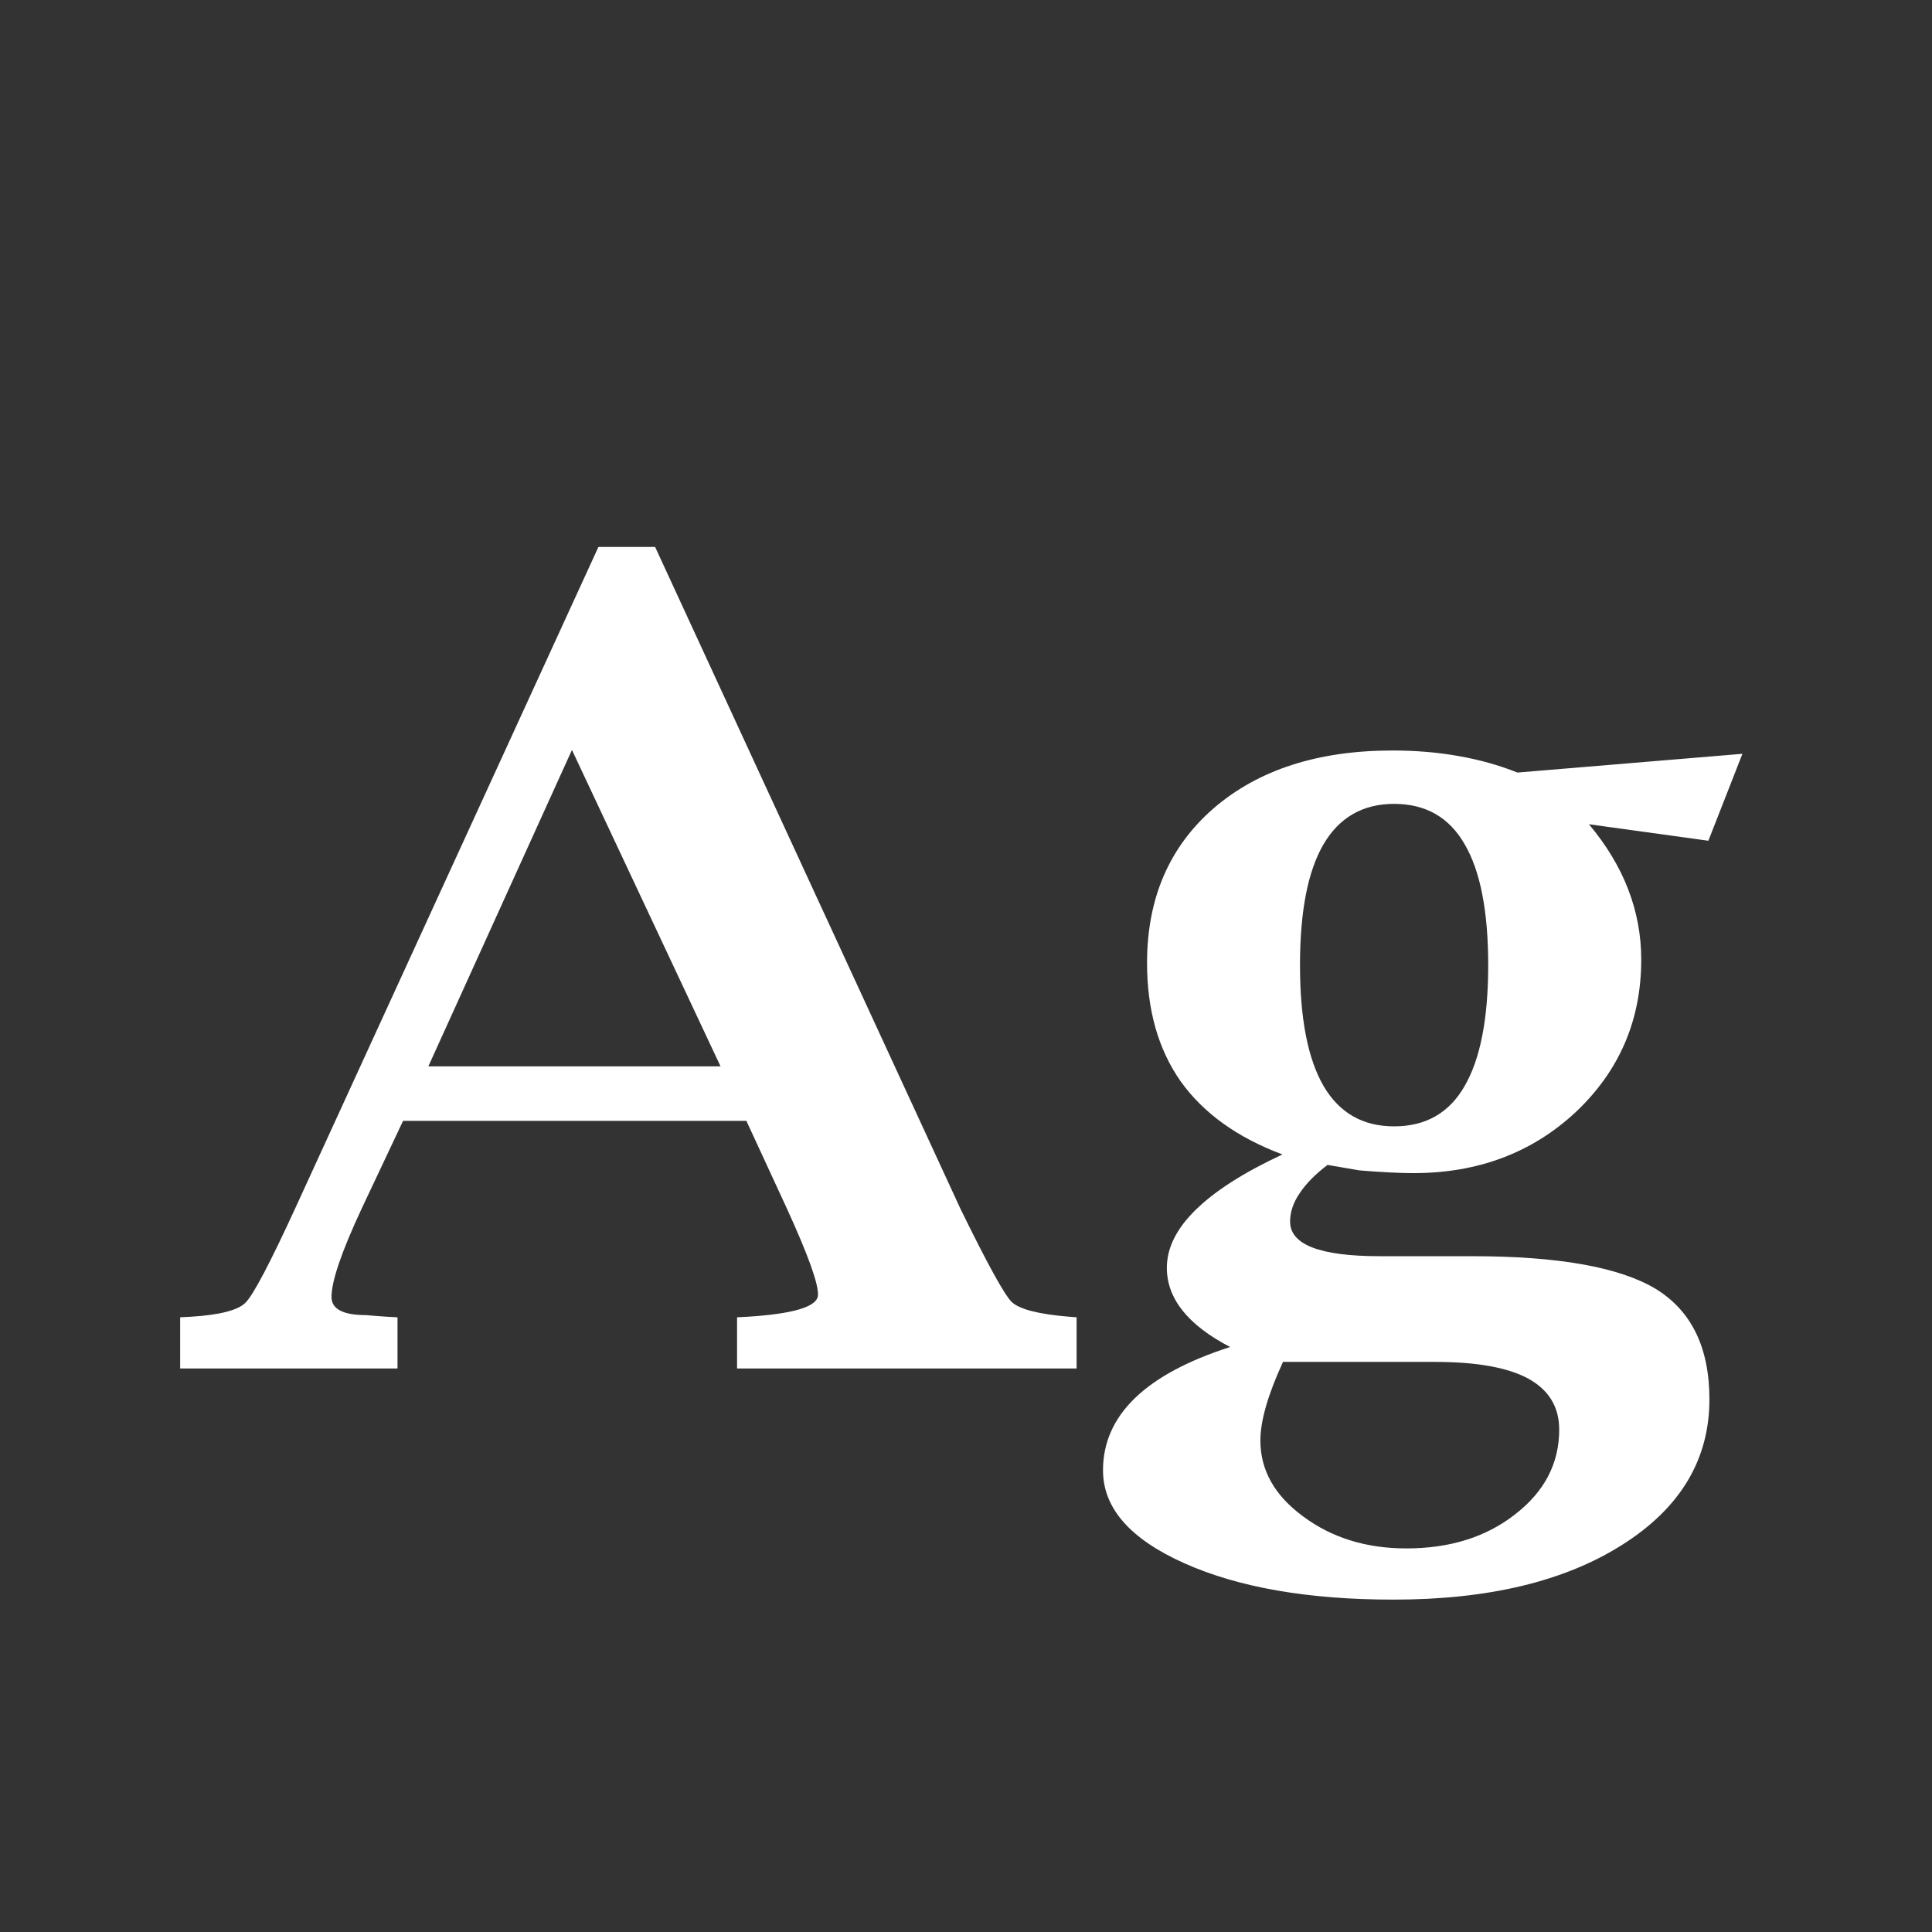 <svg width="24" height="24" viewBox="0 0 24 24" fill="none" xmlns="http://www.w3.org/2000/svg">
<rect x="0" y="0" width="24" height="24" fill="#333333" stroke="none"/>
<path d="M5.007 13.924L4.494 15.011C4.243 15.549 4.118 15.915 4.118 16.111C4.118 16.262 4.262 16.337 4.549 16.337C4.59 16.341 4.676 16.348 4.809 16.357L4.938 16.364V17H2.238V16.364L2.368 16.357C2.733 16.335 2.961 16.275 3.052 16.18C3.147 16.084 3.353 15.694 3.667 15.011L7.434 6.794H8.138L11.932 15.018C12.264 15.697 12.476 16.082 12.567 16.173C12.663 16.264 12.902 16.326 13.285 16.357L13.374 16.364V17H9.156V16.364L9.286 16.357C9.86 16.321 10.152 16.232 10.161 16.091C10.17 15.954 10.04 15.592 9.771 15.004L9.272 13.924H5.007ZM5.321 13.247H8.951L7.105 9.316L5.321 13.247ZM15.281 16.733C14.757 16.46 14.495 16.132 14.495 15.749C14.495 15.503 14.614 15.264 14.851 15.031C15.092 14.794 15.452 14.564 15.931 14.341C15.37 14.131 14.949 13.828 14.666 13.432C14.388 13.035 14.249 12.545 14.249 11.962C14.249 11.16 14.525 10.52 15.076 10.041C15.632 9.562 16.373 9.323 17.298 9.323C17.59 9.323 17.863 9.346 18.118 9.392C18.378 9.437 18.622 9.506 18.85 9.597L21.645 9.364L21.222 10.444L19.738 10.239C20.171 10.754 20.388 11.315 20.388 11.921C20.388 12.673 20.116 13.304 19.574 13.815C19.032 14.32 18.36 14.573 17.558 14.573C17.394 14.573 17.17 14.562 16.888 14.539L16.491 14.471C16.336 14.589 16.22 14.708 16.143 14.826C16.065 14.94 16.026 15.056 16.026 15.175C16.026 15.462 16.398 15.605 17.141 15.605H18.289C19.355 15.605 20.114 15.74 20.565 16.009C21.012 16.282 21.235 16.74 21.235 17.383C21.235 18.13 20.875 18.732 20.155 19.188C19.44 19.643 18.492 19.871 17.311 19.871C16.254 19.871 15.388 19.721 14.714 19.42C14.039 19.119 13.702 18.734 13.702 18.265C13.702 17.581 14.229 17.071 15.281 16.733ZM16.149 11.989C16.149 12.655 16.247 13.156 16.443 13.493C16.639 13.826 16.931 13.992 17.318 13.992C17.71 13.992 18.002 13.826 18.193 13.493C18.389 13.156 18.487 12.655 18.487 11.989C18.487 11.319 18.389 10.818 18.193 10.485C18.002 10.153 17.71 9.986 17.318 9.986C16.931 9.986 16.639 10.153 16.443 10.485C16.247 10.818 16.149 11.319 16.149 11.989ZM15.938 16.918C15.751 17.324 15.657 17.649 15.657 17.895C15.657 18.265 15.835 18.579 16.19 18.839C16.546 19.103 16.972 19.235 17.469 19.235C18.011 19.235 18.462 19.094 18.822 18.811C19.187 18.529 19.369 18.178 19.369 17.759C19.369 17.476 19.239 17.264 18.98 17.123C18.724 16.986 18.339 16.918 17.824 16.918H15.938Z" fill="white"/>
</svg>
